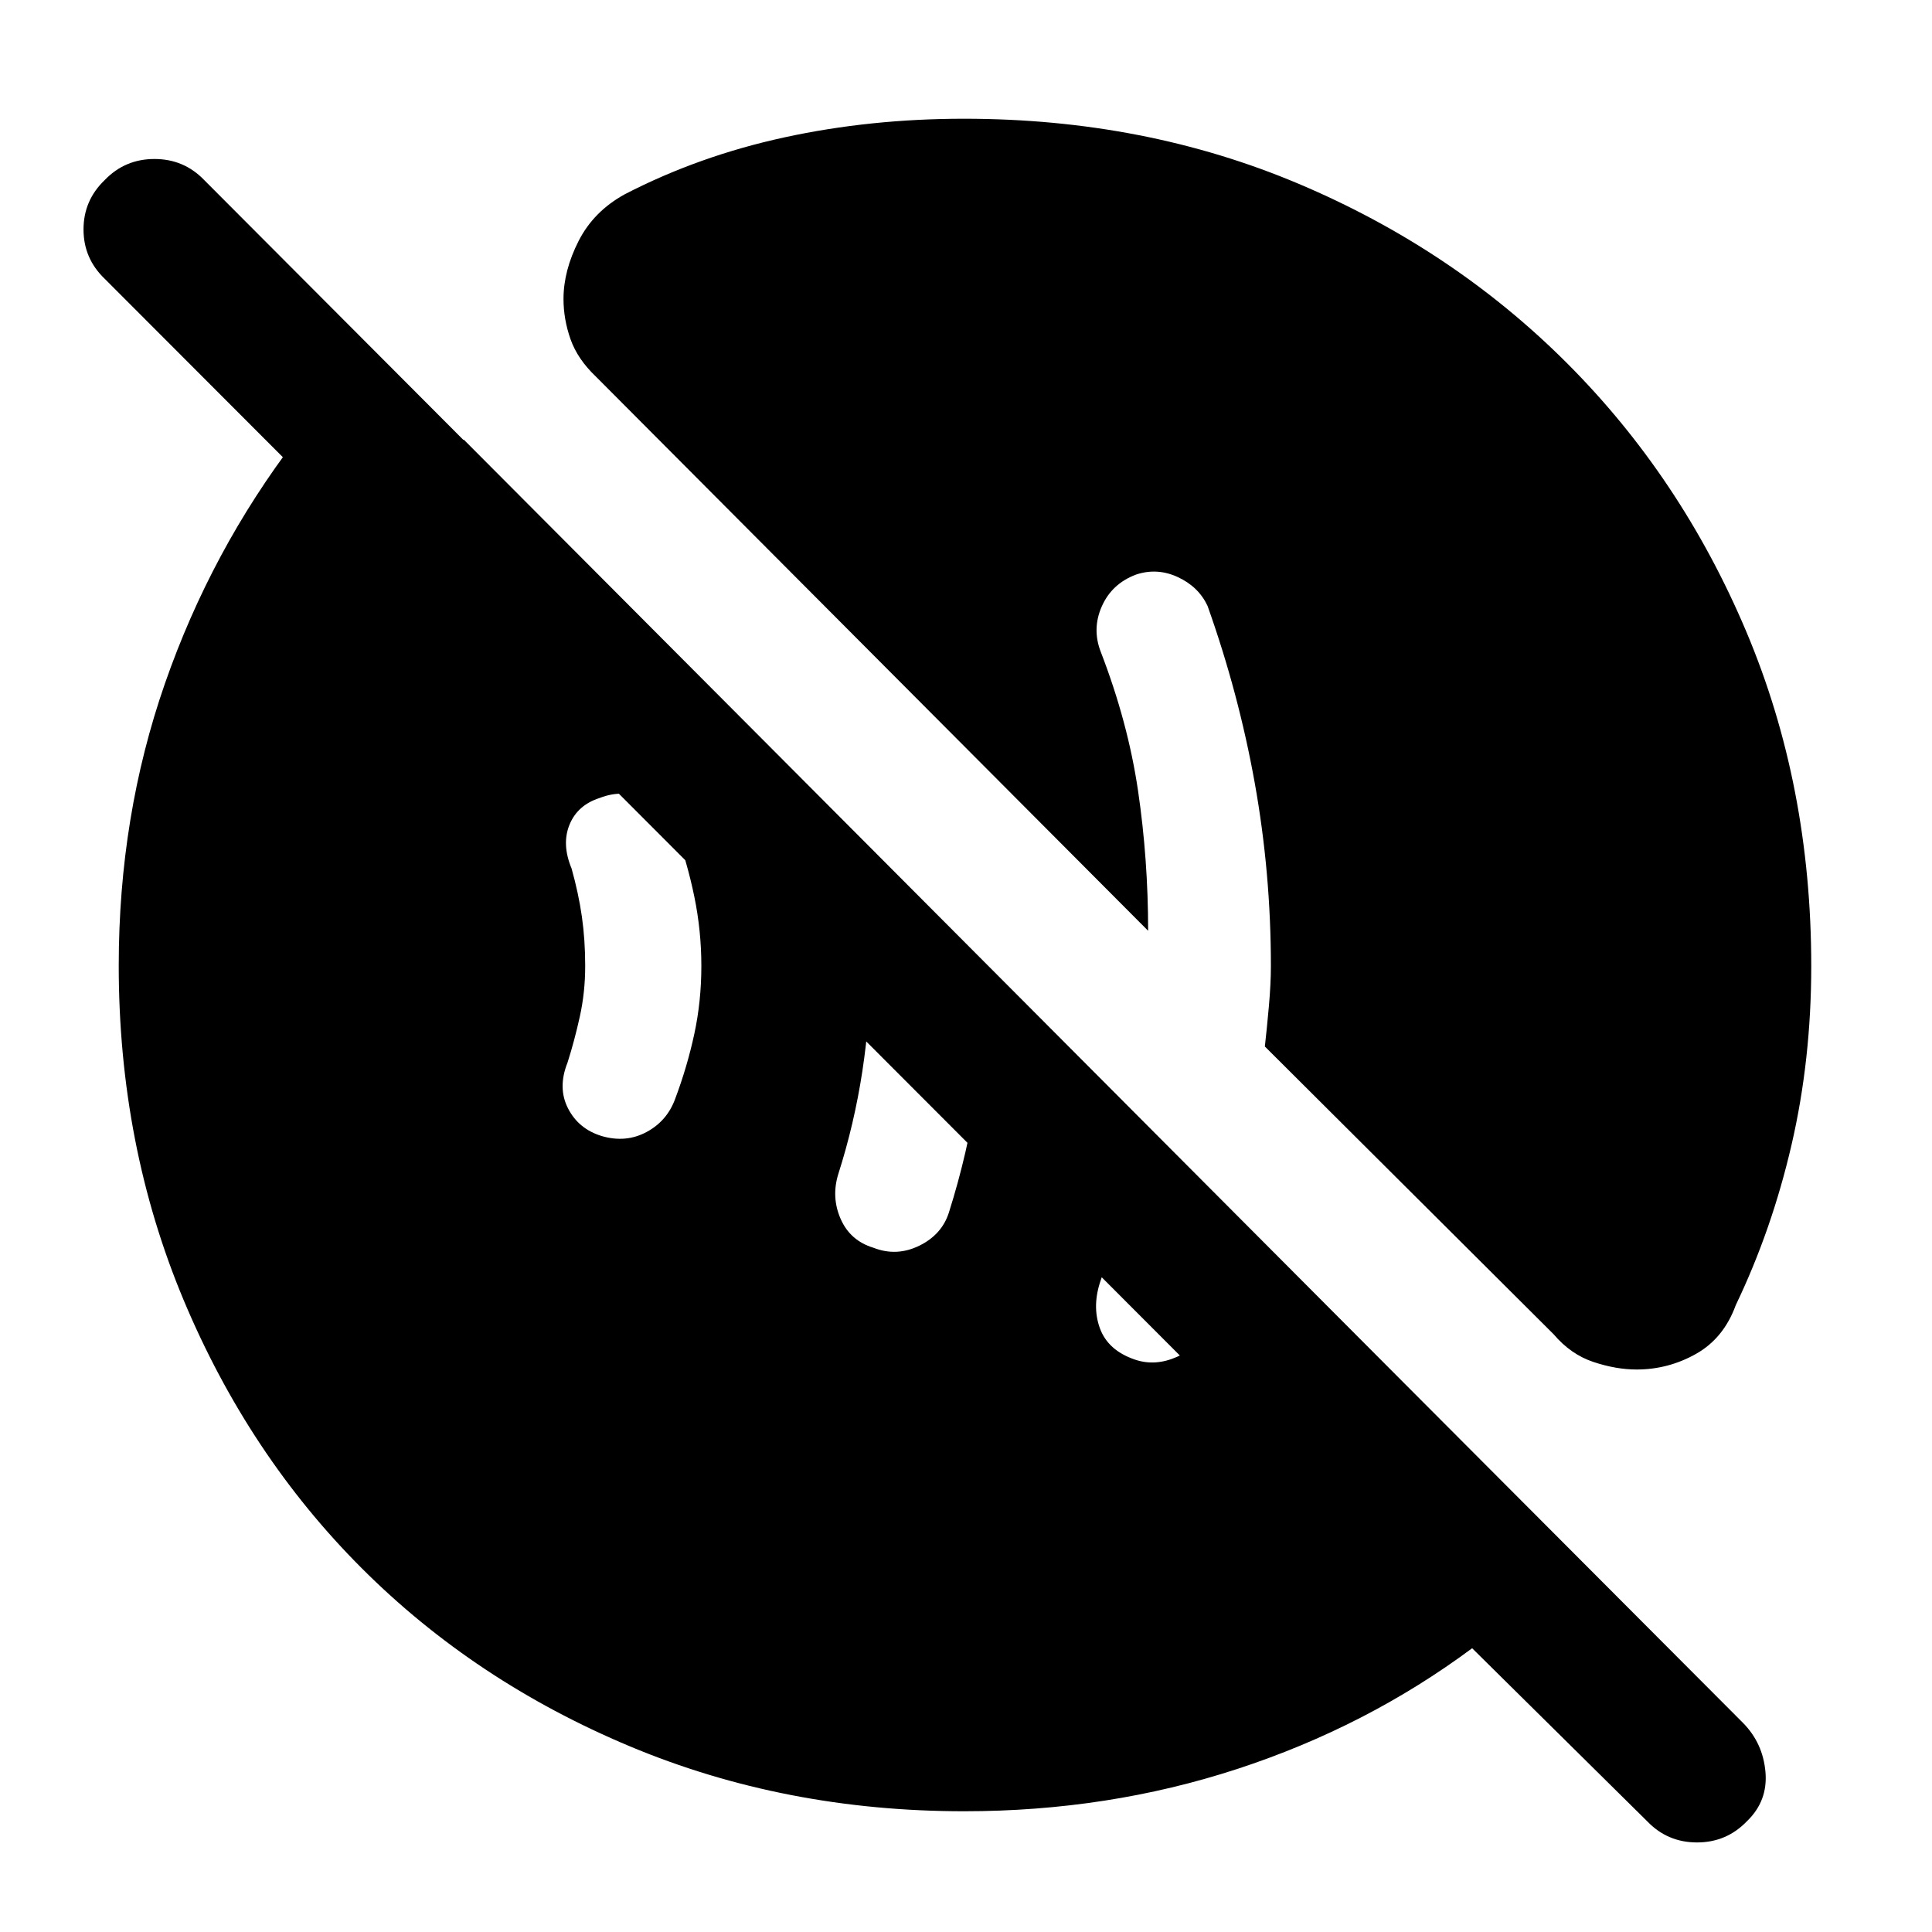 <svg xmlns="http://www.w3.org/2000/svg" height="48" viewBox="0 -960 960 960" width="48"><path d="M563.95-284.42q10.05 3.42 20.8-1.33T600-301.5q6-14 9.5-26.25T616-354l-48-48q-3.5 18.5-9 38.5T547-324q-4.5 12.84-.5 23.92 4 11.08 17.45 15.66ZM434-340q11.5 4.5 22.75-1t14.75-16.5q9.5-30 14-60.75T489-482l-63.5-63.5q4 17 5.5 32.77 1.5 15.77 1.5 32.73 0 26-4 52.25t-12 51.25q-3.5 11.5 1.25 22.25T434-340Zm-135-55.5q12 3.5 22.25-2t14.25-16.52q6-15.98 9.5-32.23 3.5-16.25 3.5-33.75t-3.5-34.5q-3.5-17-9.5-33.24-4-10.26-15-15.26t-22.5-.5q-11 3.5-15 13.25t1 21.75q3.5 12.5 5.14 24 1.64 11.5 1.64 24.5t-2.64 25q-2.64 12-6.14 23-5 12.5.25 22.75T299-395.5ZM479.14-60Q390-60 313-92.25q-77-32.25-133.25-88.5T91.25-314Q59-391 59-480.2q0-74.3 23-140.3 23-66 65-121h83.5L829-141h-97.5L52-821.5Q41.5-831.58 41.5-846T52-870.5Q62.08-881 76.75-881t24.75 10.5L866-104q10 10.08 11.25 24.5T868-55q-10.11 10.5-24.77 10.5T818.5-55l-87-86Q679-102 614.75-81T479.14-60Zm334.08-219.5q-10.22 0-21.47-3.75Q780.5-287 772-297L628.5-440q1-8.79 2-20t1-20q0-46.15-8-90.83-8-44.67-23.5-88.17-4.5-9.5-14.75-14.25t-20.75-1.25q-12 4.5-17 15.75T547-636q13.5 35 18.5 69t5 69.5L296.19-772.78q-9.19-8.72-12.69-18.64-3.5-9.93-3.5-20.03 0-14.05 7.5-28.8t23-23.25q36.9-19.06 79.45-28.28Q432.5-901 479-901q89.84 0 166.38 32.37 76.54 32.37 133.21 89.04 56.67 56.67 89.04 133.21Q900-569.84 900-480q0 46.5-9.78 88.8t-27.72 79.7q-6 16.5-19.78 24.25-13.78 7.75-29.5 7.75Z"/></svg>